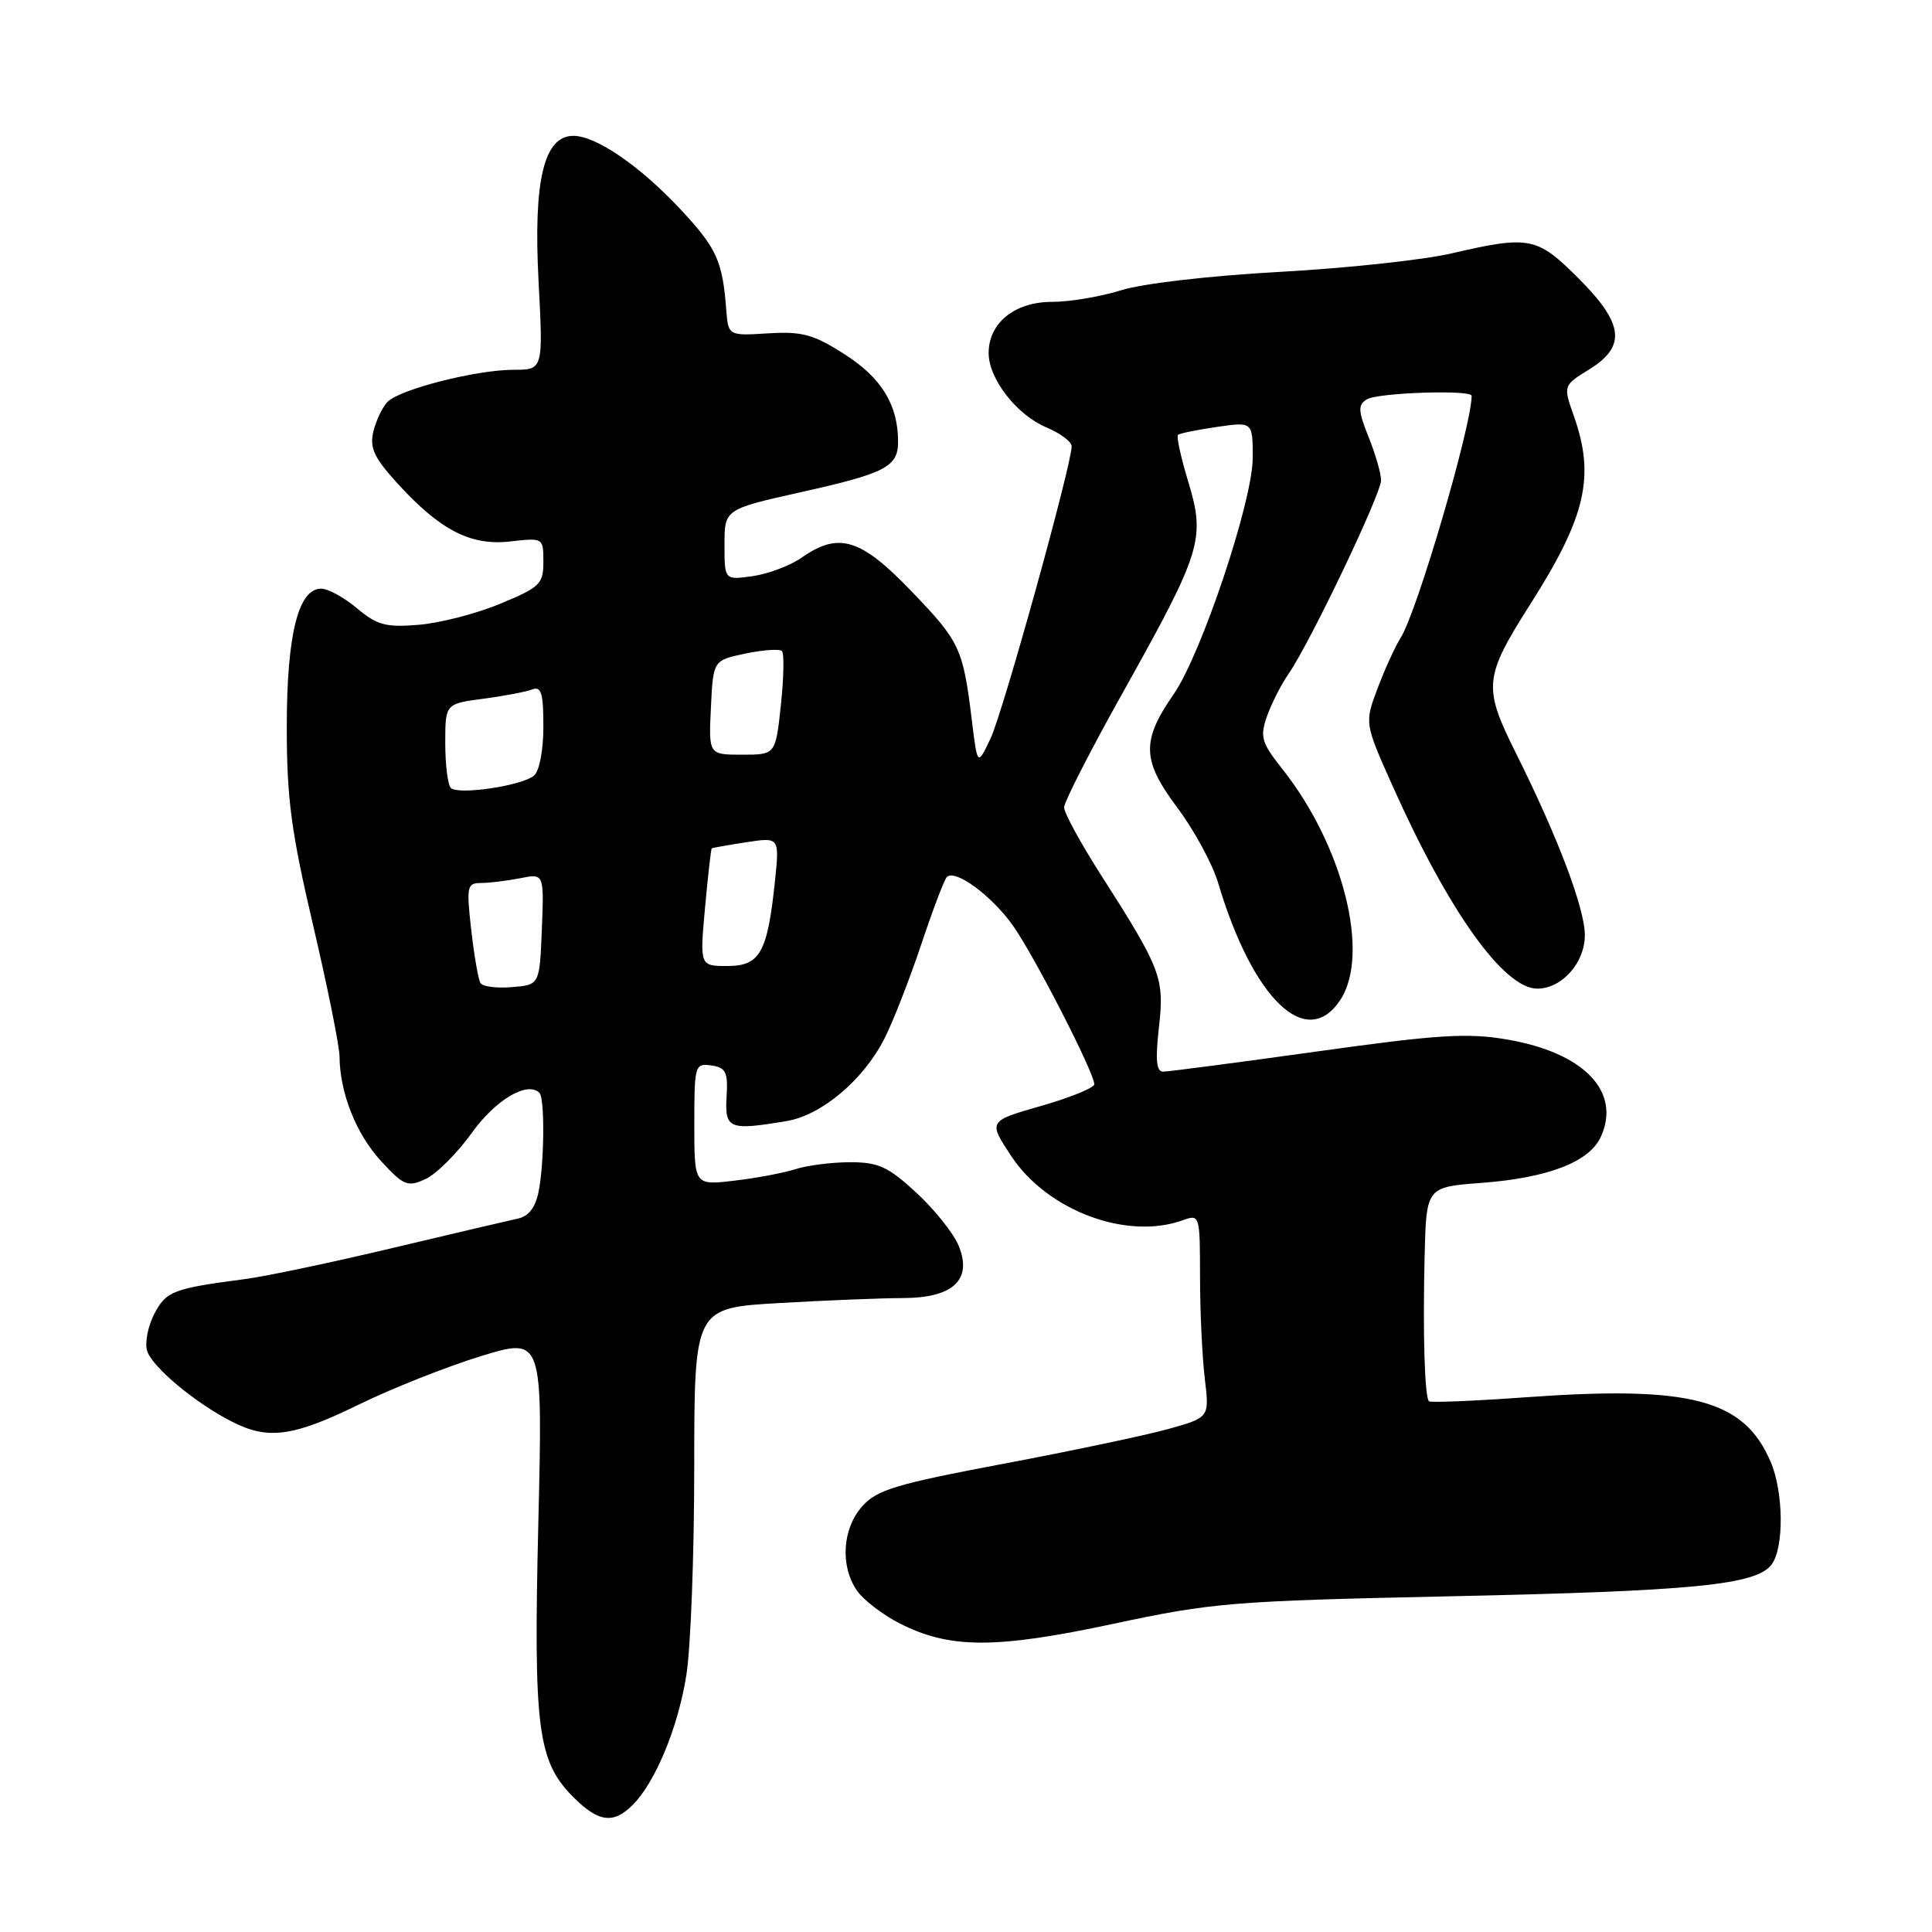 <?xml version="1.0" encoding="UTF-8" standalone="no"?>
<!DOCTYPE svg PUBLIC "-//W3C//DTD SVG 1.1//EN" "http://www.w3.org/Graphics/SVG/1.1/DTD/svg11.dtd" >
<svg xmlns="http://www.w3.org/2000/svg" xmlns:xlink="http://www.w3.org/1999/xlink" version="1.1" viewBox="0 0 256 256">
 <g >
 <path fill="currentColor"
d=" M 83.83 239.17 C 86.83 236.17 89.84 228.92 90.94 222.00 C 91.52 218.43 91.99 206.01 91.99 194.40 C 92.00 173.31 92.00 173.31 103.25 172.66 C 109.44 172.30 116.79 172.01 119.60 172.00 C 126.30 172.00 128.89 169.57 127.02 165.05 C 126.34 163.40 123.81 160.24 121.41 158.03 C 117.70 154.60 116.39 154.00 112.67 154.00 C 110.27 154.00 106.99 154.41 105.40 154.92 C 103.80 155.43 100.14 156.12 97.25 156.45 C 92.00 157.07 92.00 157.07 92.00 148.96 C 92.00 141.13 92.08 140.87 94.25 141.18 C 96.17 141.45 96.47 142.04 96.28 145.25 C 96.02 149.61 96.58 149.83 104.27 148.54 C 108.87 147.76 114.40 143.10 117.17 137.66 C 118.31 135.44 120.49 129.85 122.04 125.23 C 123.58 120.61 125.12 116.55 125.46 116.21 C 126.56 115.11 131.42 118.69 134.22 122.65 C 137.05 126.64 145.00 142.15 145.00 143.67 C 145.00 144.14 141.83 145.43 137.96 146.54 C 130.93 148.55 130.93 148.55 134.01 153.21 C 138.81 160.44 149.35 164.37 156.75 161.68 C 158.97 160.88 159.00 160.98 159.01 169.18 C 159.01 173.76 159.30 179.82 159.64 182.66 C 160.26 187.82 160.26 187.82 154.88 189.33 C 151.92 190.16 142.07 192.24 133.00 193.95 C 118.73 196.64 116.20 197.40 114.25 199.59 C 111.60 202.56 111.30 207.55 113.57 210.79 C 114.43 212.02 116.96 213.96 119.19 215.10 C 125.84 218.49 131.89 218.50 147.50 215.17 C 160.69 212.35 163.26 212.14 192.00 211.52 C 224.47 210.83 232.74 210.01 234.75 207.30 C 236.41 205.07 236.34 197.74 234.63 193.72 C 231.09 185.41 224.08 183.57 202.11 185.15 C 195.29 185.64 189.54 185.88 189.34 185.67 C 188.77 185.10 188.52 176.56 188.77 166.39 C 189.00 157.29 189.00 157.29 196.31 156.74 C 205.15 156.07 210.61 153.96 212.12 150.63 C 214.85 144.64 209.88 139.48 199.70 137.74 C 194.44 136.84 190.57 137.08 174.41 139.34 C 163.92 140.80 154.79 142.00 154.12 142.00 C 153.22 142.00 153.08 140.45 153.56 136.16 C 154.31 129.57 153.88 128.44 145.86 115.90 C 143.19 111.72 141.00 107.71 141.00 106.99 C 141.00 106.26 144.54 99.33 148.88 91.59 C 159.22 73.09 159.74 71.40 157.46 63.87 C 156.48 60.63 155.86 57.82 156.09 57.62 C 156.32 57.42 158.64 56.95 161.25 56.57 C 166.00 55.88 166.00 55.88 165.99 60.69 C 165.98 66.41 159.20 86.66 155.52 91.98 C 151.23 98.16 151.31 100.75 155.96 106.96 C 158.21 109.97 160.66 114.47 161.40 116.96 C 166.02 132.46 173.15 139.28 177.61 132.48 C 181.58 126.41 177.98 112.07 169.91 101.89 C 167.15 98.40 166.93 97.64 167.87 94.94 C 168.45 93.28 169.76 90.69 170.79 89.21 C 173.63 85.08 183.00 65.46 183.00 63.64 C 183.00 62.76 182.26 60.19 181.35 57.92 C 179.95 54.43 179.92 53.67 181.10 52.92 C 182.51 52.03 195.00 51.61 195.00 52.45 C 195.00 56.43 187.76 81.10 185.60 84.50 C 184.90 85.60 183.53 88.59 182.56 91.15 C 180.80 95.81 180.80 95.81 184.53 104.15 C 191.93 120.72 199.26 131.00 203.70 131.00 C 206.95 131.00 210.00 127.58 210.00 123.92 C 210.00 120.38 206.42 110.91 200.88 99.82 C 196.48 91.00 196.60 89.78 202.81 80.00 C 210.14 68.48 211.37 63.14 208.56 55.17 C 207.12 51.09 207.12 51.09 210.56 48.96 C 215.53 45.89 215.18 42.90 209.14 36.86 C 203.66 31.38 202.65 31.18 192.32 33.58 C 188.58 34.45 178.31 35.55 169.51 36.03 C 160.35 36.53 151.40 37.57 148.59 38.45 C 145.89 39.30 141.75 40.00 139.38 40.00 C 134.45 40.00 131.00 42.80 131.00 46.78 C 131.00 50.20 134.72 54.98 138.65 56.63 C 140.49 57.40 142.00 58.53 142.00 59.14 C 142.00 61.58 132.88 94.46 131.25 97.86 C 129.52 101.50 129.52 101.50 128.78 95.50 C 127.61 85.90 127.21 85.04 120.79 78.36 C 114.04 71.33 111.14 70.44 106.21 73.90 C 104.72 74.94 101.81 76.04 99.75 76.34 C 96.00 76.87 96.00 76.87 96.00 72.17 C 96.00 67.48 96.00 67.48 106.19 65.20 C 117.35 62.71 119.00 61.85 119.00 58.53 C 119.00 53.67 116.82 50.09 111.97 46.98 C 107.79 44.30 106.33 43.90 101.79 44.17 C 96.50 44.50 96.50 44.50 96.23 41.00 C 95.74 34.58 94.95 32.86 90.21 27.78 C 84.83 22.01 78.99 18.00 75.97 18.00 C 72.07 18.00 70.66 23.90 71.36 37.25 C 71.98 49.00 71.98 49.00 68.04 49.00 C 63.12 49.00 52.98 51.58 51.35 53.25 C 50.68 53.94 49.84 55.69 49.48 57.15 C 48.96 59.30 49.53 60.58 52.51 63.88 C 58.22 70.20 62.31 72.34 67.57 71.75 C 71.99 71.25 72.00 71.25 72.00 74.44 C 72.00 77.38 71.55 77.82 66.28 80.00 C 63.14 81.31 58.28 82.56 55.49 82.79 C 51.13 83.15 49.97 82.84 47.31 80.61 C 45.61 79.17 43.47 78.00 42.55 78.00 C 39.52 78.00 38.00 84.12 38.00 96.33 C 38.00 105.83 38.58 110.19 41.49 122.61 C 43.41 130.80 44.98 138.62 44.99 140.00 C 45.03 144.80 47.17 150.22 50.46 153.81 C 53.49 157.11 54.00 157.32 56.37 156.24 C 57.79 155.59 60.55 152.85 62.49 150.15 C 65.67 145.71 69.88 143.22 71.48 144.81 C 72.20 145.53 72.13 154.08 71.37 157.89 C 70.95 160.00 70.05 161.17 68.62 161.47 C 67.46 161.72 59.98 163.47 52.00 165.37 C 44.02 167.27 35.25 169.12 32.50 169.48 C 22.93 170.73 22.01 171.08 20.43 174.13 C 19.59 175.76 19.17 177.96 19.50 179.01 C 20.18 181.15 25.84 185.88 30.70 188.36 C 35.51 190.83 38.81 190.38 47.55 186.11 C 51.92 183.97 59.19 181.09 63.71 179.70 C 71.92 177.19 71.92 177.19 71.33 201.84 C 70.68 229.16 71.22 233.37 76.00 238.16 C 79.31 241.46 81.28 241.72 83.83 239.17 Z  M 63.67 130.27 C 63.38 129.81 62.83 126.63 62.44 123.22 C 61.79 117.43 61.88 117.00 63.75 117.00 C 64.85 117.00 67.18 116.71 68.92 116.37 C 72.09 115.73 72.09 115.73 71.80 123.12 C 71.50 130.50 71.50 130.50 67.84 130.80 C 65.83 130.97 63.95 130.73 63.67 130.27 Z  M 93.42 120.27 C 93.81 116.02 94.21 112.48 94.31 112.41 C 94.42 112.34 96.48 111.97 98.90 111.60 C 103.29 110.93 103.29 110.93 102.68 116.82 C 101.69 126.23 100.70 128.00 96.39 128.00 C 92.72 128.00 92.72 128.00 93.42 120.27 Z  M 59.74 104.41 C 59.33 104.00 59.00 101.32 59.00 98.46 C 59.00 93.26 59.00 93.26 64.01 92.59 C 66.77 92.23 69.69 91.67 70.51 91.36 C 71.72 90.89 72.00 91.83 72.00 96.27 C 72.00 99.44 71.47 102.19 70.75 102.78 C 69.12 104.13 60.70 105.37 59.74 104.41 Z  M 94.20 93.75 C 94.50 87.50 94.50 87.50 98.77 86.60 C 101.12 86.11 103.30 85.96 103.61 86.27 C 103.92 86.59 103.86 89.80 103.47 93.42 C 102.77 100.00 102.77 100.00 98.34 100.00 C 93.90 100.00 93.90 100.00 94.20 93.75 Z "/>
</g>
</svg>
